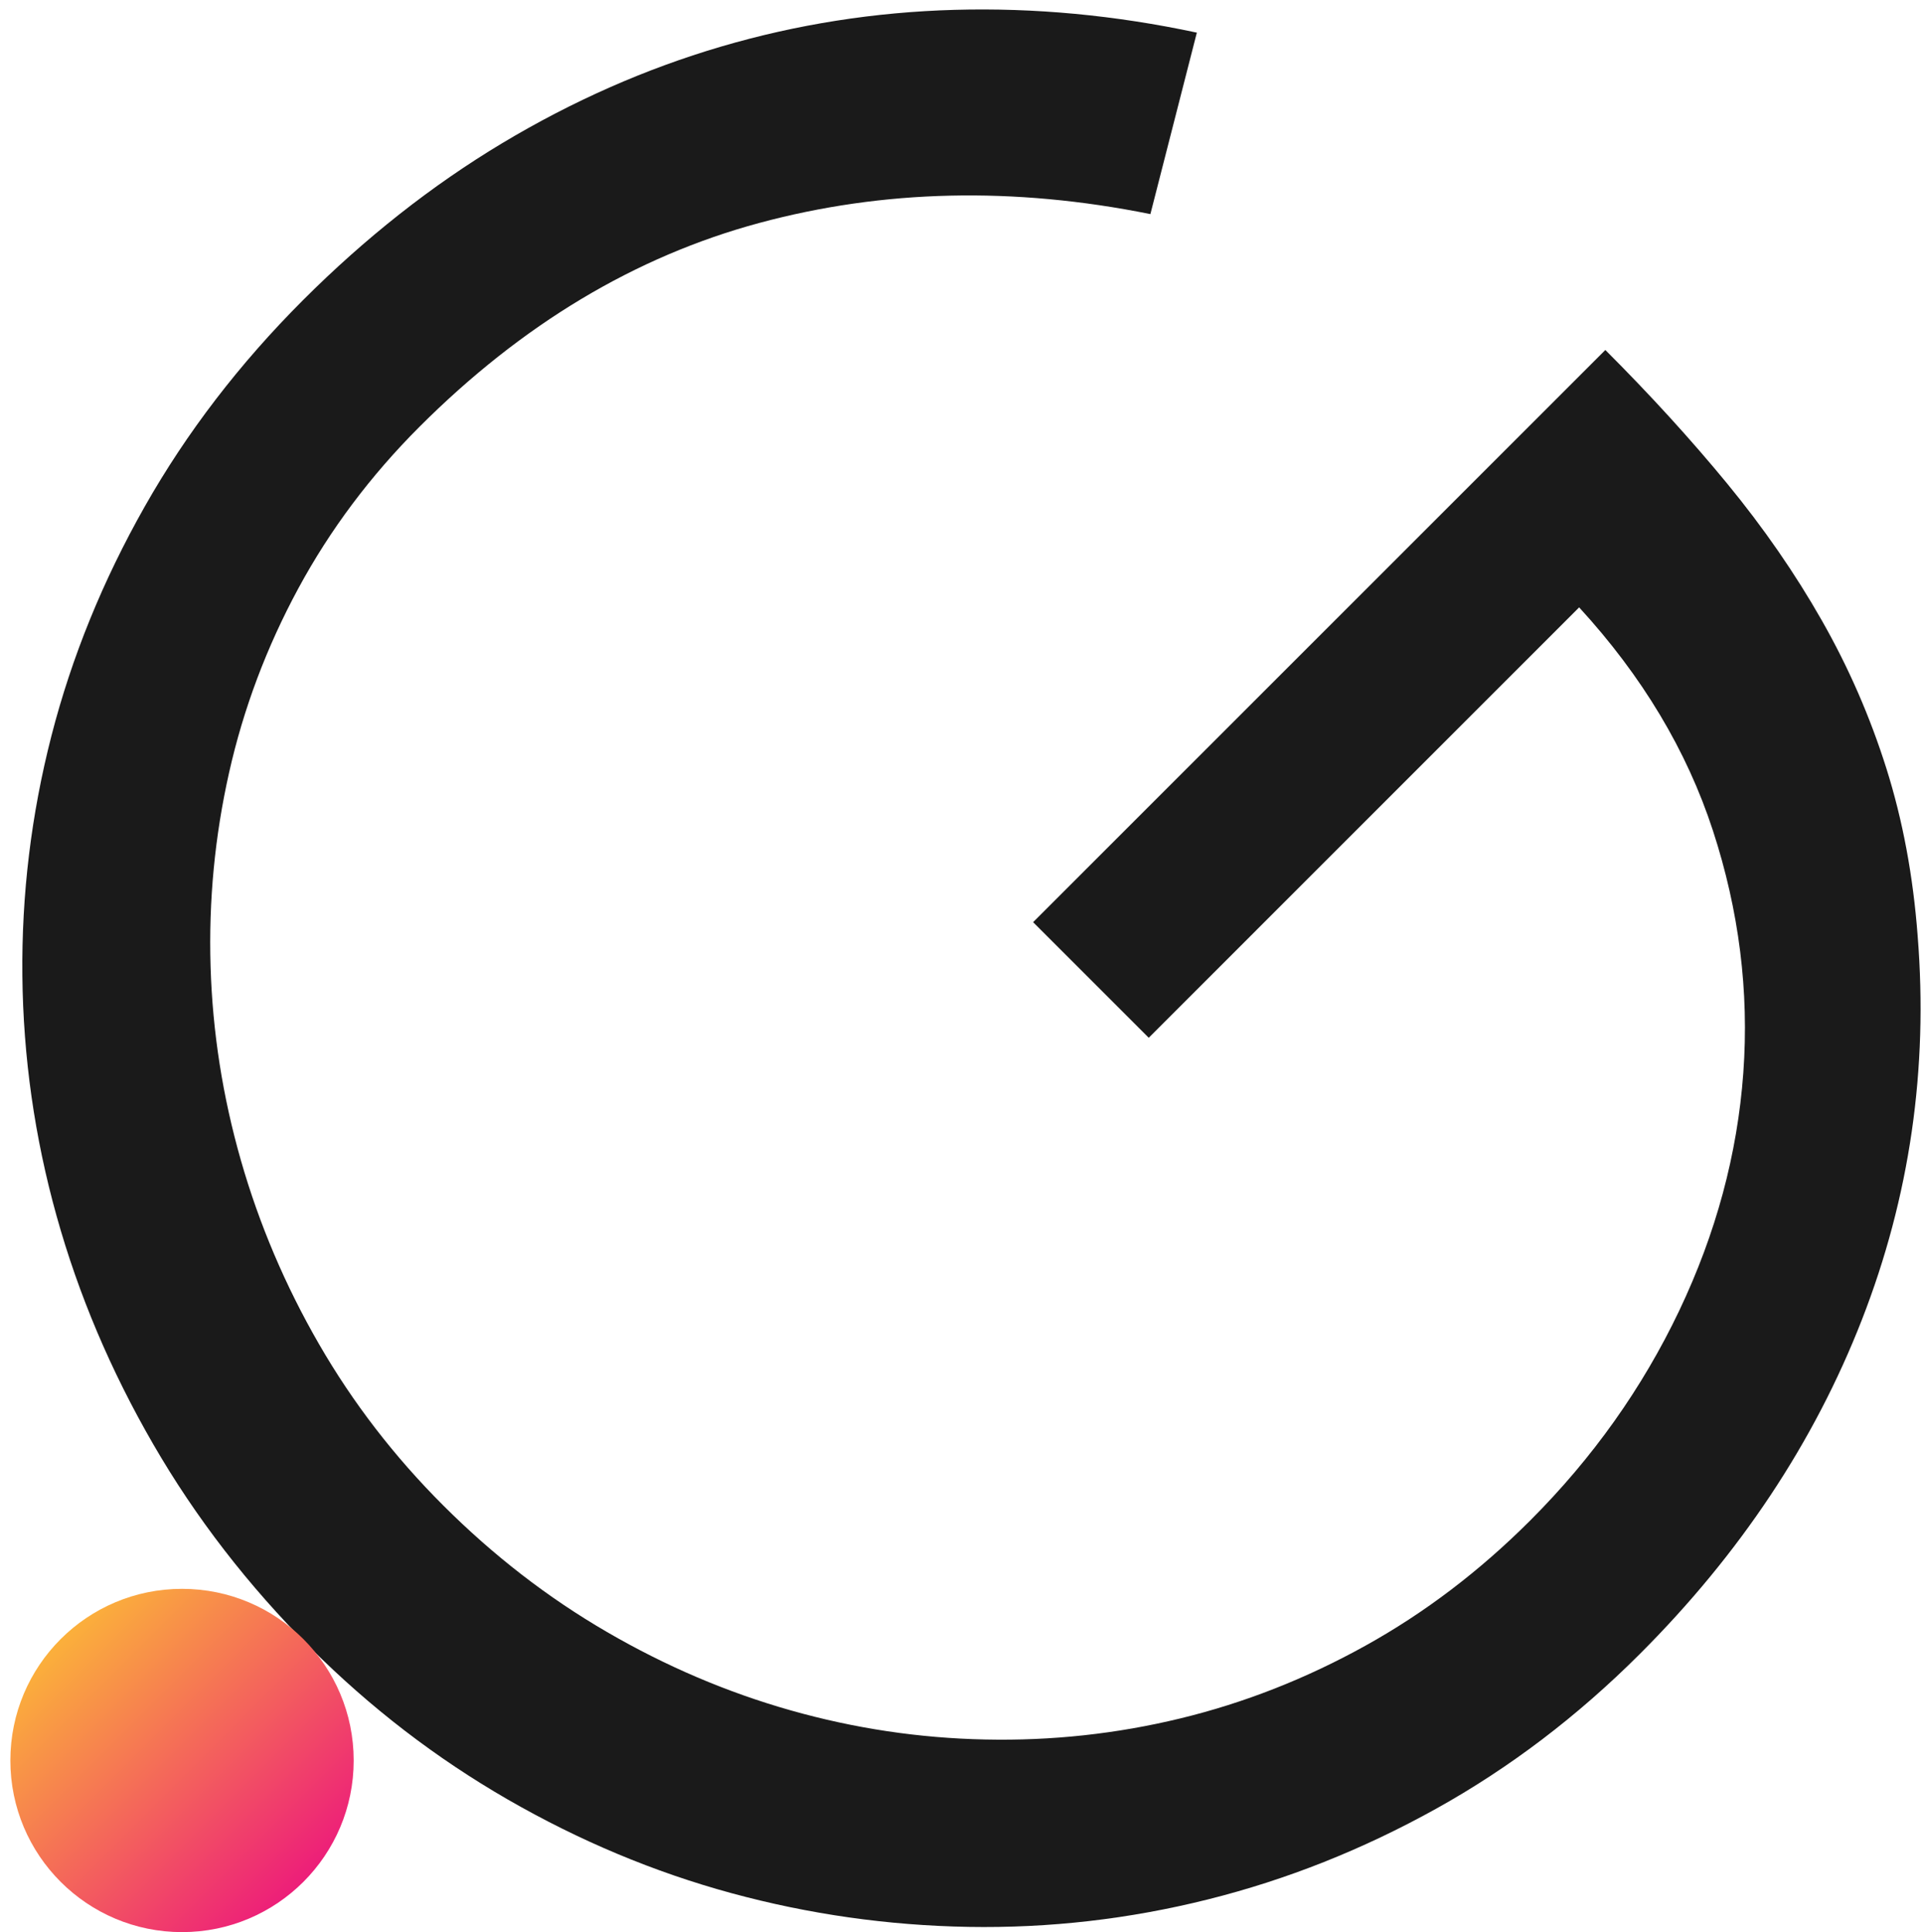 <svg height="85.371" viewBox="0 0 84.958 85.371" width="84.958" xmlns="http://www.w3.org/2000/svg" xmlns:xlink="http://www.w3.org/1999/xlink"><linearGradient id="a" gradientUnits="userSpaceOnUse" x1="2.68" x2="13.406" y1="72.424" y2="83.15"><stop offset="0" stop-color="#fbb03b"/><stop offset="1" stop-color="#ed1e79"/></linearGradient><path d="m-19.497-5.002h125.424v99.99h-125.424z" fill="none" transform="matrix(.707 -.707 .707 .707 -19.158 43.736)"/><path d="m76.312 21.374c1.604 1.952 2.996 3.965 4.176 6.041 1.182 2.076 2.133 4.257 2.854 6.544s1.18 4.748 1.379 7.383c.473 5.893-.348 11.547-2.461 16.967-2.113 5.419-5.383 10.342-9.807 14.767-2.76 2.759-5.762 5.04-9.006 6.843-3.243 1.802-6.605 3.139-10.086 4.008-3.481.871-7.004 1.274-10.572 1.213-3.566-.063-7.059-.561-10.478-1.492s-6.712-2.313-9.882-4.139c-3.17-1.828-6.071-4.059-8.707-6.693-2.759-2.76-5.078-5.76-6.954-9.006-1.876-3.244-3.3-6.605-4.27-10.087-.97-3.479-1.473-7.016-1.51-10.608-.038-3.593.392-7.13 1.286-10.61.895-3.479 2.269-6.855 4.121-10.125 1.851-3.268 4.182-6.308 6.99-9.117 2.76-2.759 5.693-5.07 8.801-6.936 3.107-1.863 6.334-3.287 9.676-4.27 3.345-.982 6.781-1.523 10.311-1.622 3.529-.099 7.098.236 10.703 1.007l-2.052 8.018c-6.04-1.218-11.802-1.087-17.283.392-5.481 1.48-10.484 4.48-15.009 9.005-2.163 2.163-3.947 4.544-5.352 7.141-1.404 2.598-2.423 5.308-3.057 8.129-.635 2.823-.908 5.681-.82 8.577.086 2.896.535 5.756 1.342 8.576.809 2.822 1.957 5.525 3.449 8.11 1.492 2.586 3.318 4.96 5.482 7.122 2.213 2.213 4.623 4.078 7.233 5.594 2.61 1.518 5.32 2.673 8.129 3.468 2.81.796 5.673 1.226 8.595 1.286 2.922.063 5.793-.248 8.614-.932s5.544-1.752 8.166-3.207c2.622-1.453 5.053-3.3 7.29-5.537 2.76-2.76 4.953-5.849 6.582-9.267 1.627-3.417 2.573-6.923 2.834-10.515.26-3.592-.187-7.16-1.343-10.703-1.156-3.542-3.127-6.829-5.91-9.862l-19.015 19.017-5.109-5.108 25.281-25.282c1.99 1.989 3.785 3.959 5.389 5.91z" fill="#1a1a1a"/><circle cx="8.042" cy="77.787" fill="url(#a)" r="7.584"/></svg>